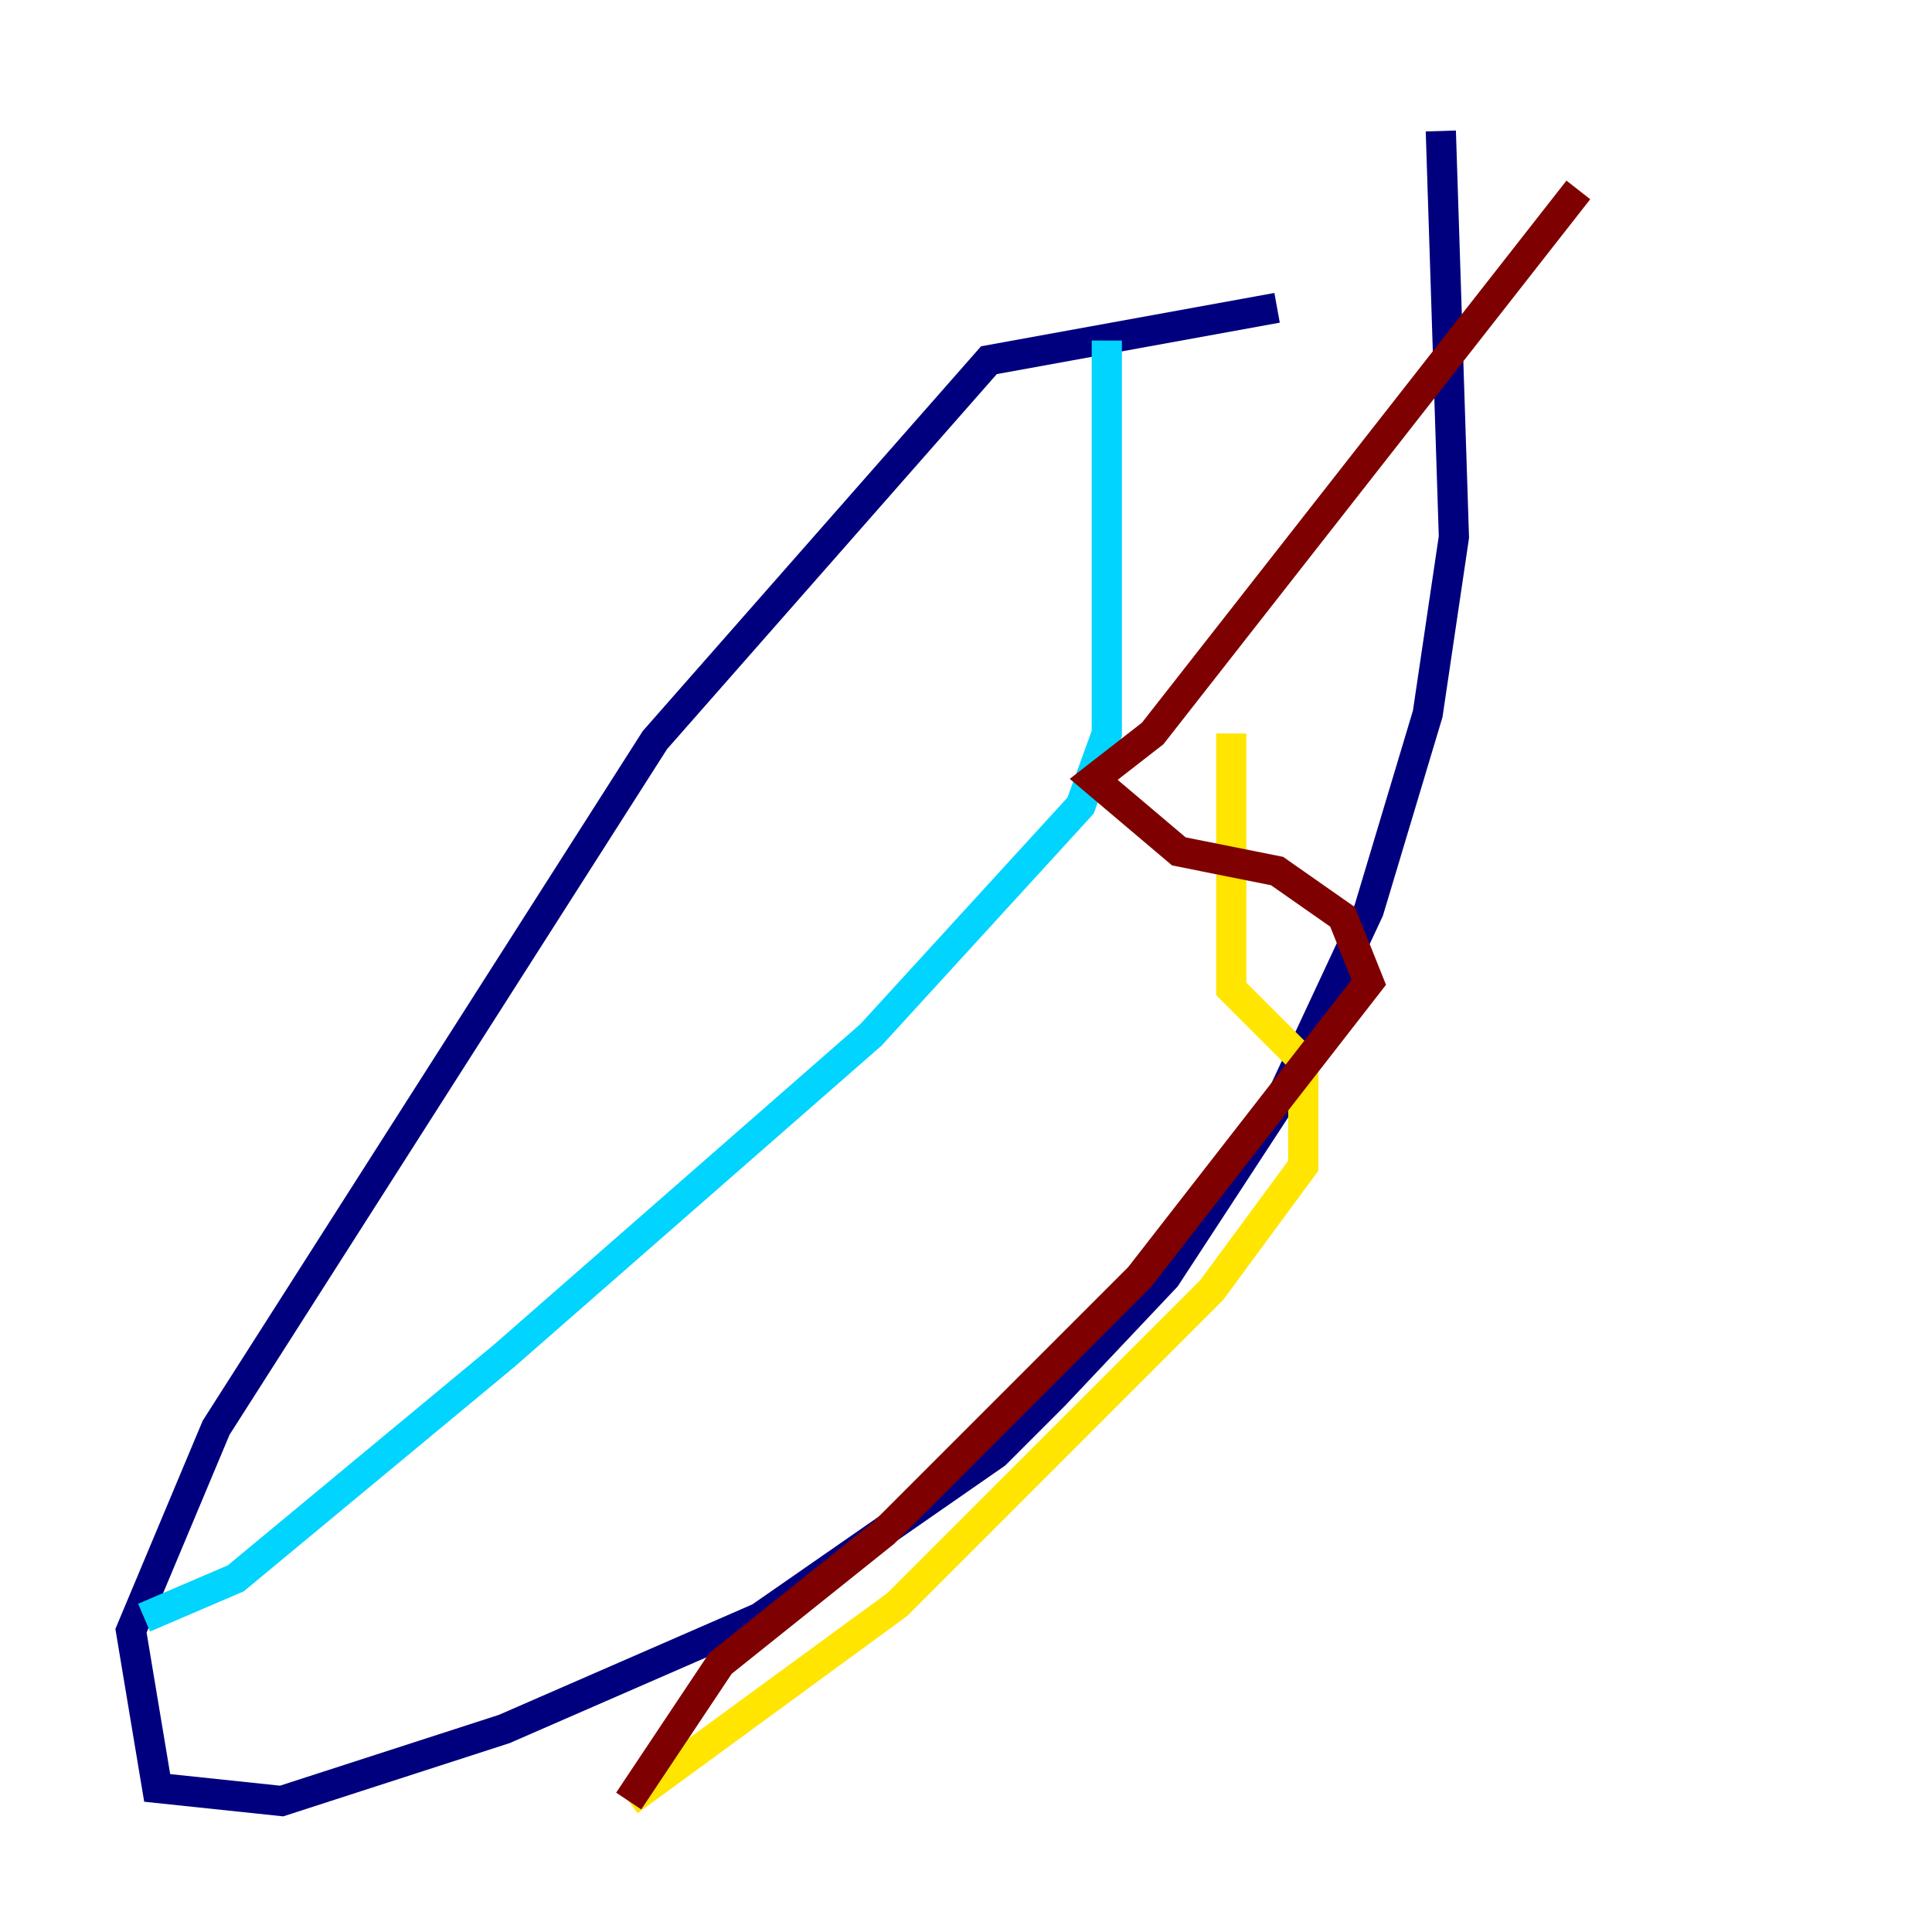 <?xml version="1.0" encoding="utf-8" ?>
<svg baseProfile="tiny" height="128" version="1.2" viewBox="0,0,128,128" width="128" xmlns="http://www.w3.org/2000/svg" xmlns:ev="http://www.w3.org/2001/xml-events" xmlns:xlink="http://www.w3.org/1999/xlink"><defs /><polyline fill="none" points="84.61,20.393 65.519,23.864 43.39,49.031 14.319,94.59 8.678,108.041 10.414,118.454 18.658,119.322 33.41,114.549 50.332,107.173 65.953,96.325 69.858,92.42 77.234,84.61 84.61,73.329 90.685,60.312 94.59,47.295 96.325,35.58 95.458,8.678" stroke="#00007f" stroke-width="2" /><polyline fill="none" points="73.329,22.563 73.329,48.597 71.593,53.37 57.709,68.556 33.41,89.817 15.62,104.57 9.546,107.173" stroke="#00d4ff" stroke-width="2" /><polyline fill="none" points="81.573,48.597 81.573,65.519 86.346,70.291 86.346,77.234 80.271,85.478 59.444,106.305 41.654,119.322" stroke="#ffe500" stroke-width="2" /><polyline fill="none" points="104.57,12.583 76.366,48.597 72.461,51.634 78.102,56.407 84.61,57.709 88.949,60.746 90.685,65.085 75.498,84.61 58.576,101.532 47.729,110.21 41.654,119.322" stroke="#7f0000" stroke-width="2" /></svg>